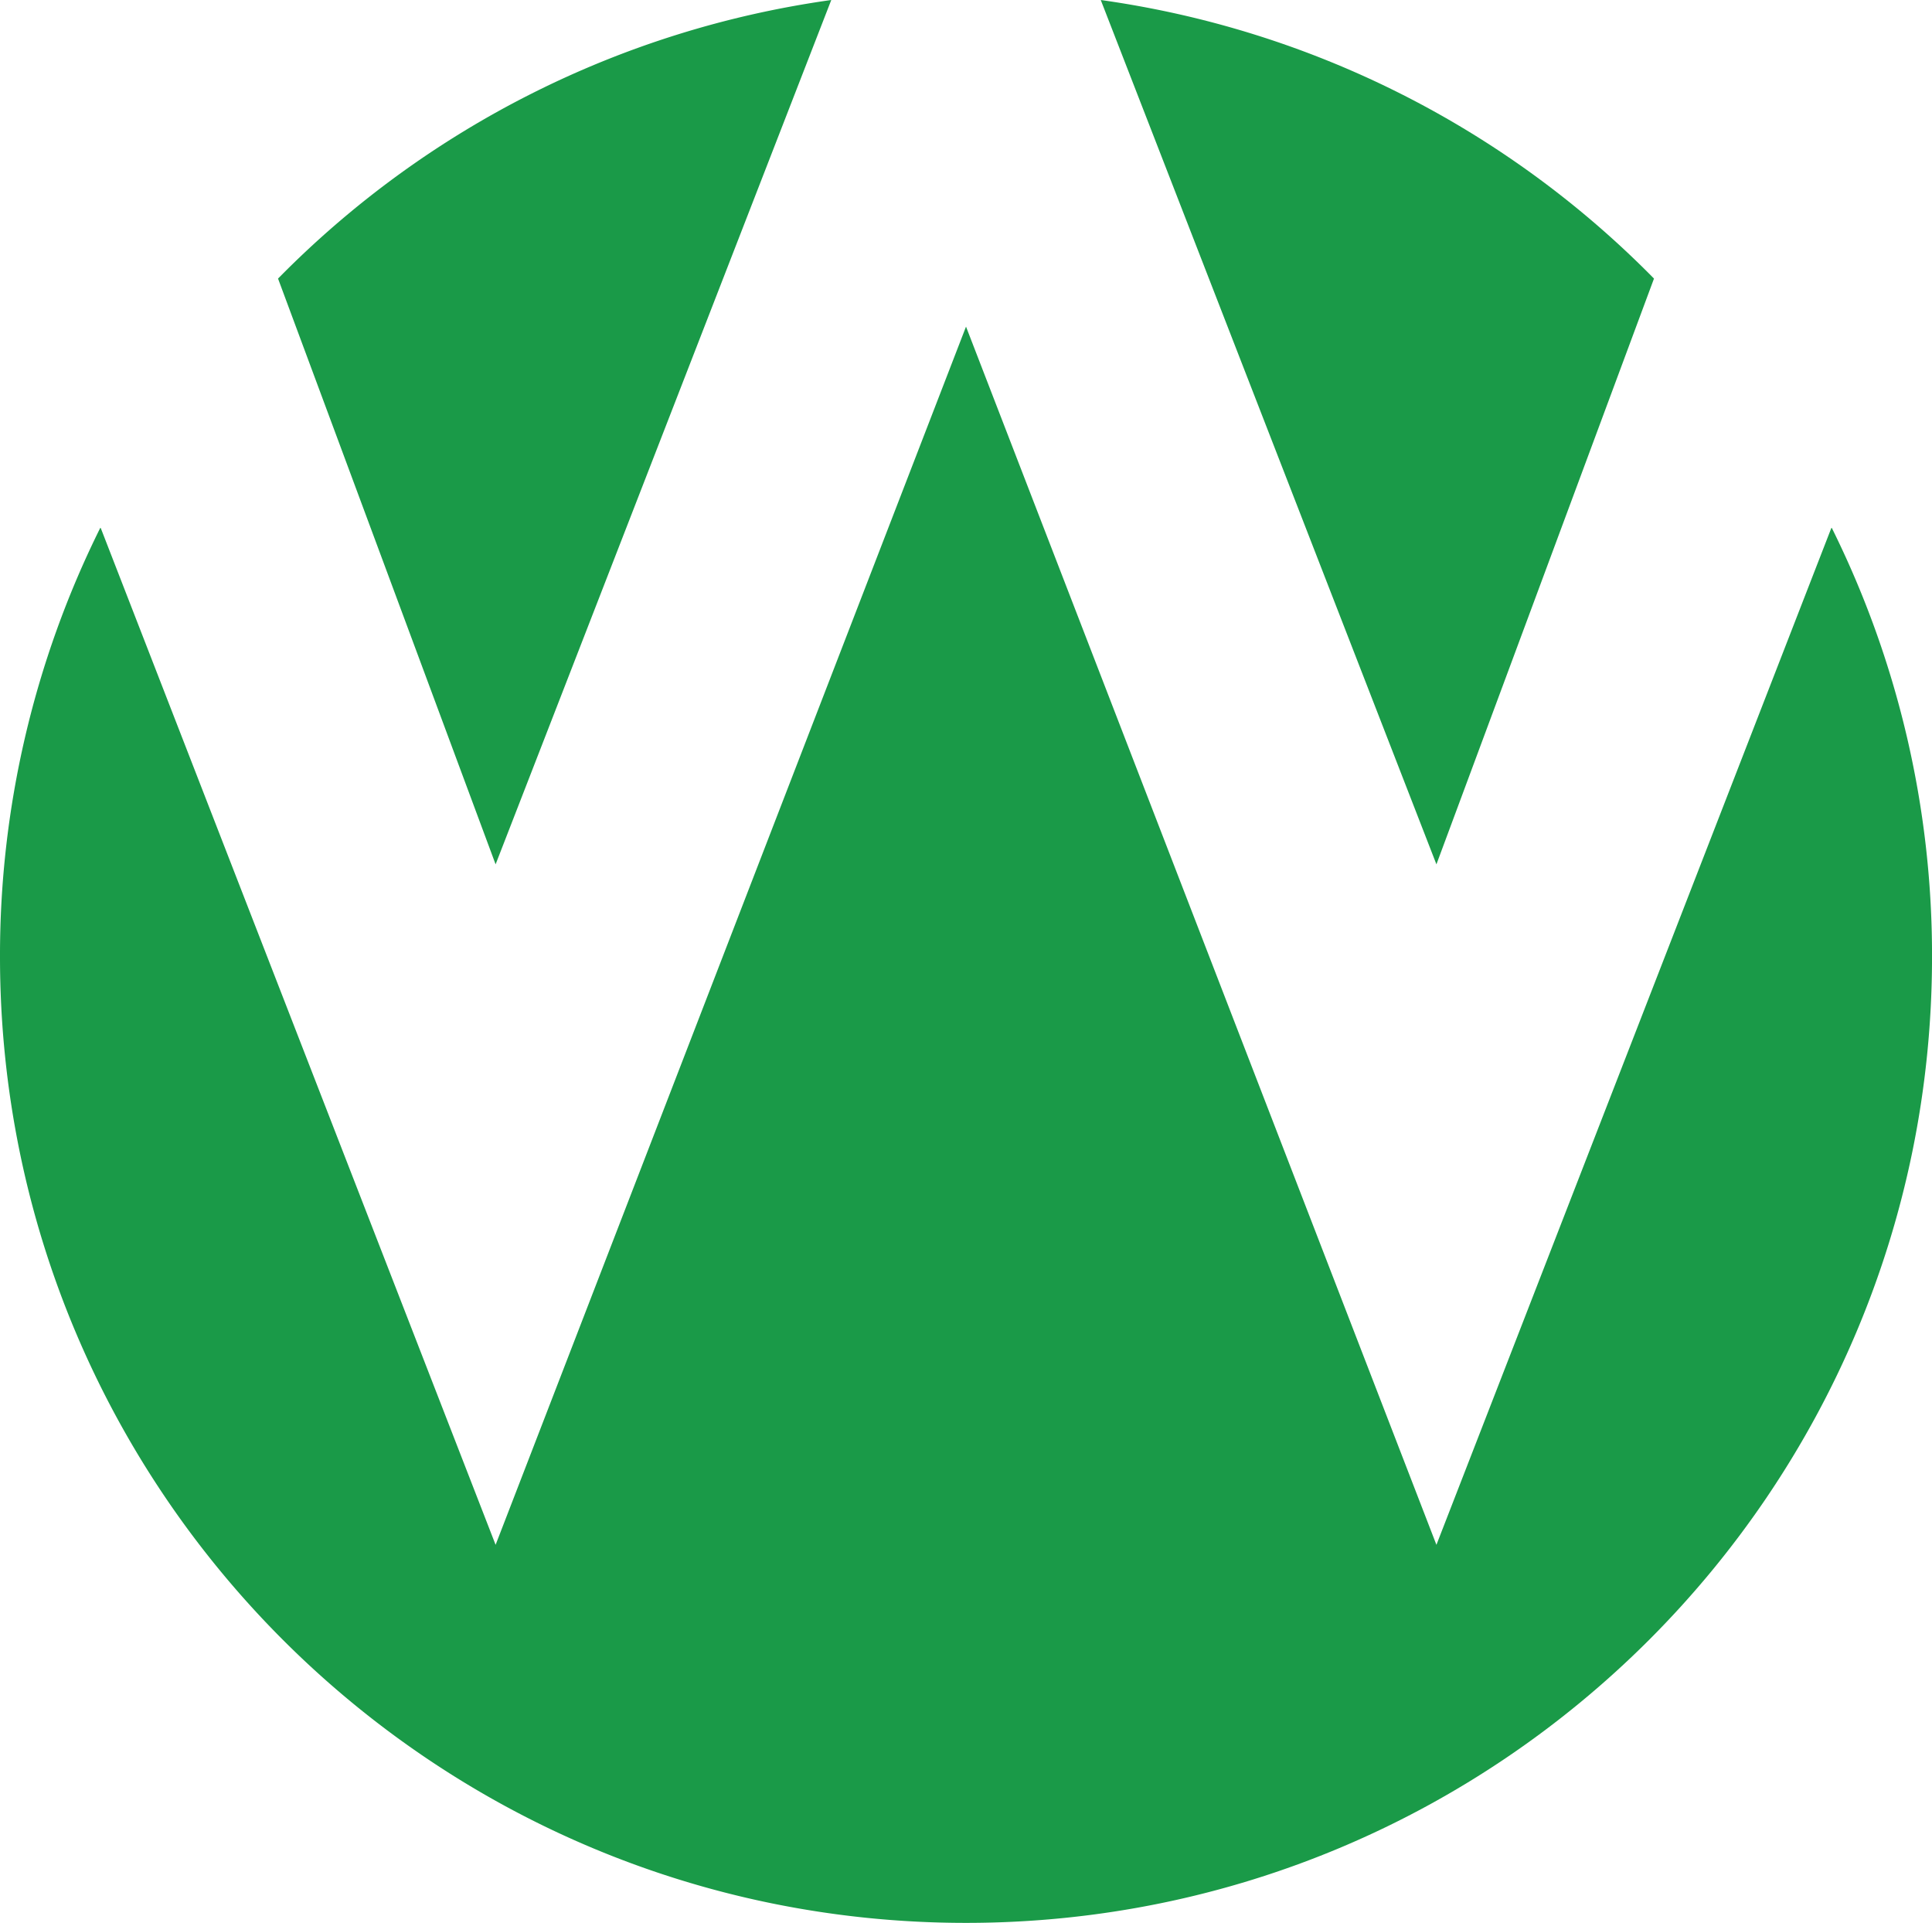 <svg id="Layer_1" data-name="Layer 1" xmlns="http://www.w3.org/2000/svg" viewBox="0 0 693.27 689.9"><defs><style>.cls-1{fill:#1a9a48;fill-rule:evenodd;}</style></defs><title>wg_logo</title><path class="cls-1" d="M231.2,365.16,153.13,155A345.54,345.54,0,0,1,351.65,55.05Z" transform="translate(-53.36 -55.05)"/><path class="cls-1" d="M568.8,365.16,448.35,55.05A345.54,345.54,0,0,1,646.87,155Z" transform="translate(-53.36 -55.05)"/><path class="cls-1" d="M746.64,398.31c0,191.43-155.2,346.64-346.64,346.64S53.36,589.75,53.36,398.31a344.61,344.61,0,0,1,36-153.91l.18.18L231.2,609.31,400,172.24,568.8,609.31,710.47,244.59l.18-.18A344.61,344.61,0,0,1,746.64,398.31Z" transform="translate(-53.36 -55.05)"/></svg>